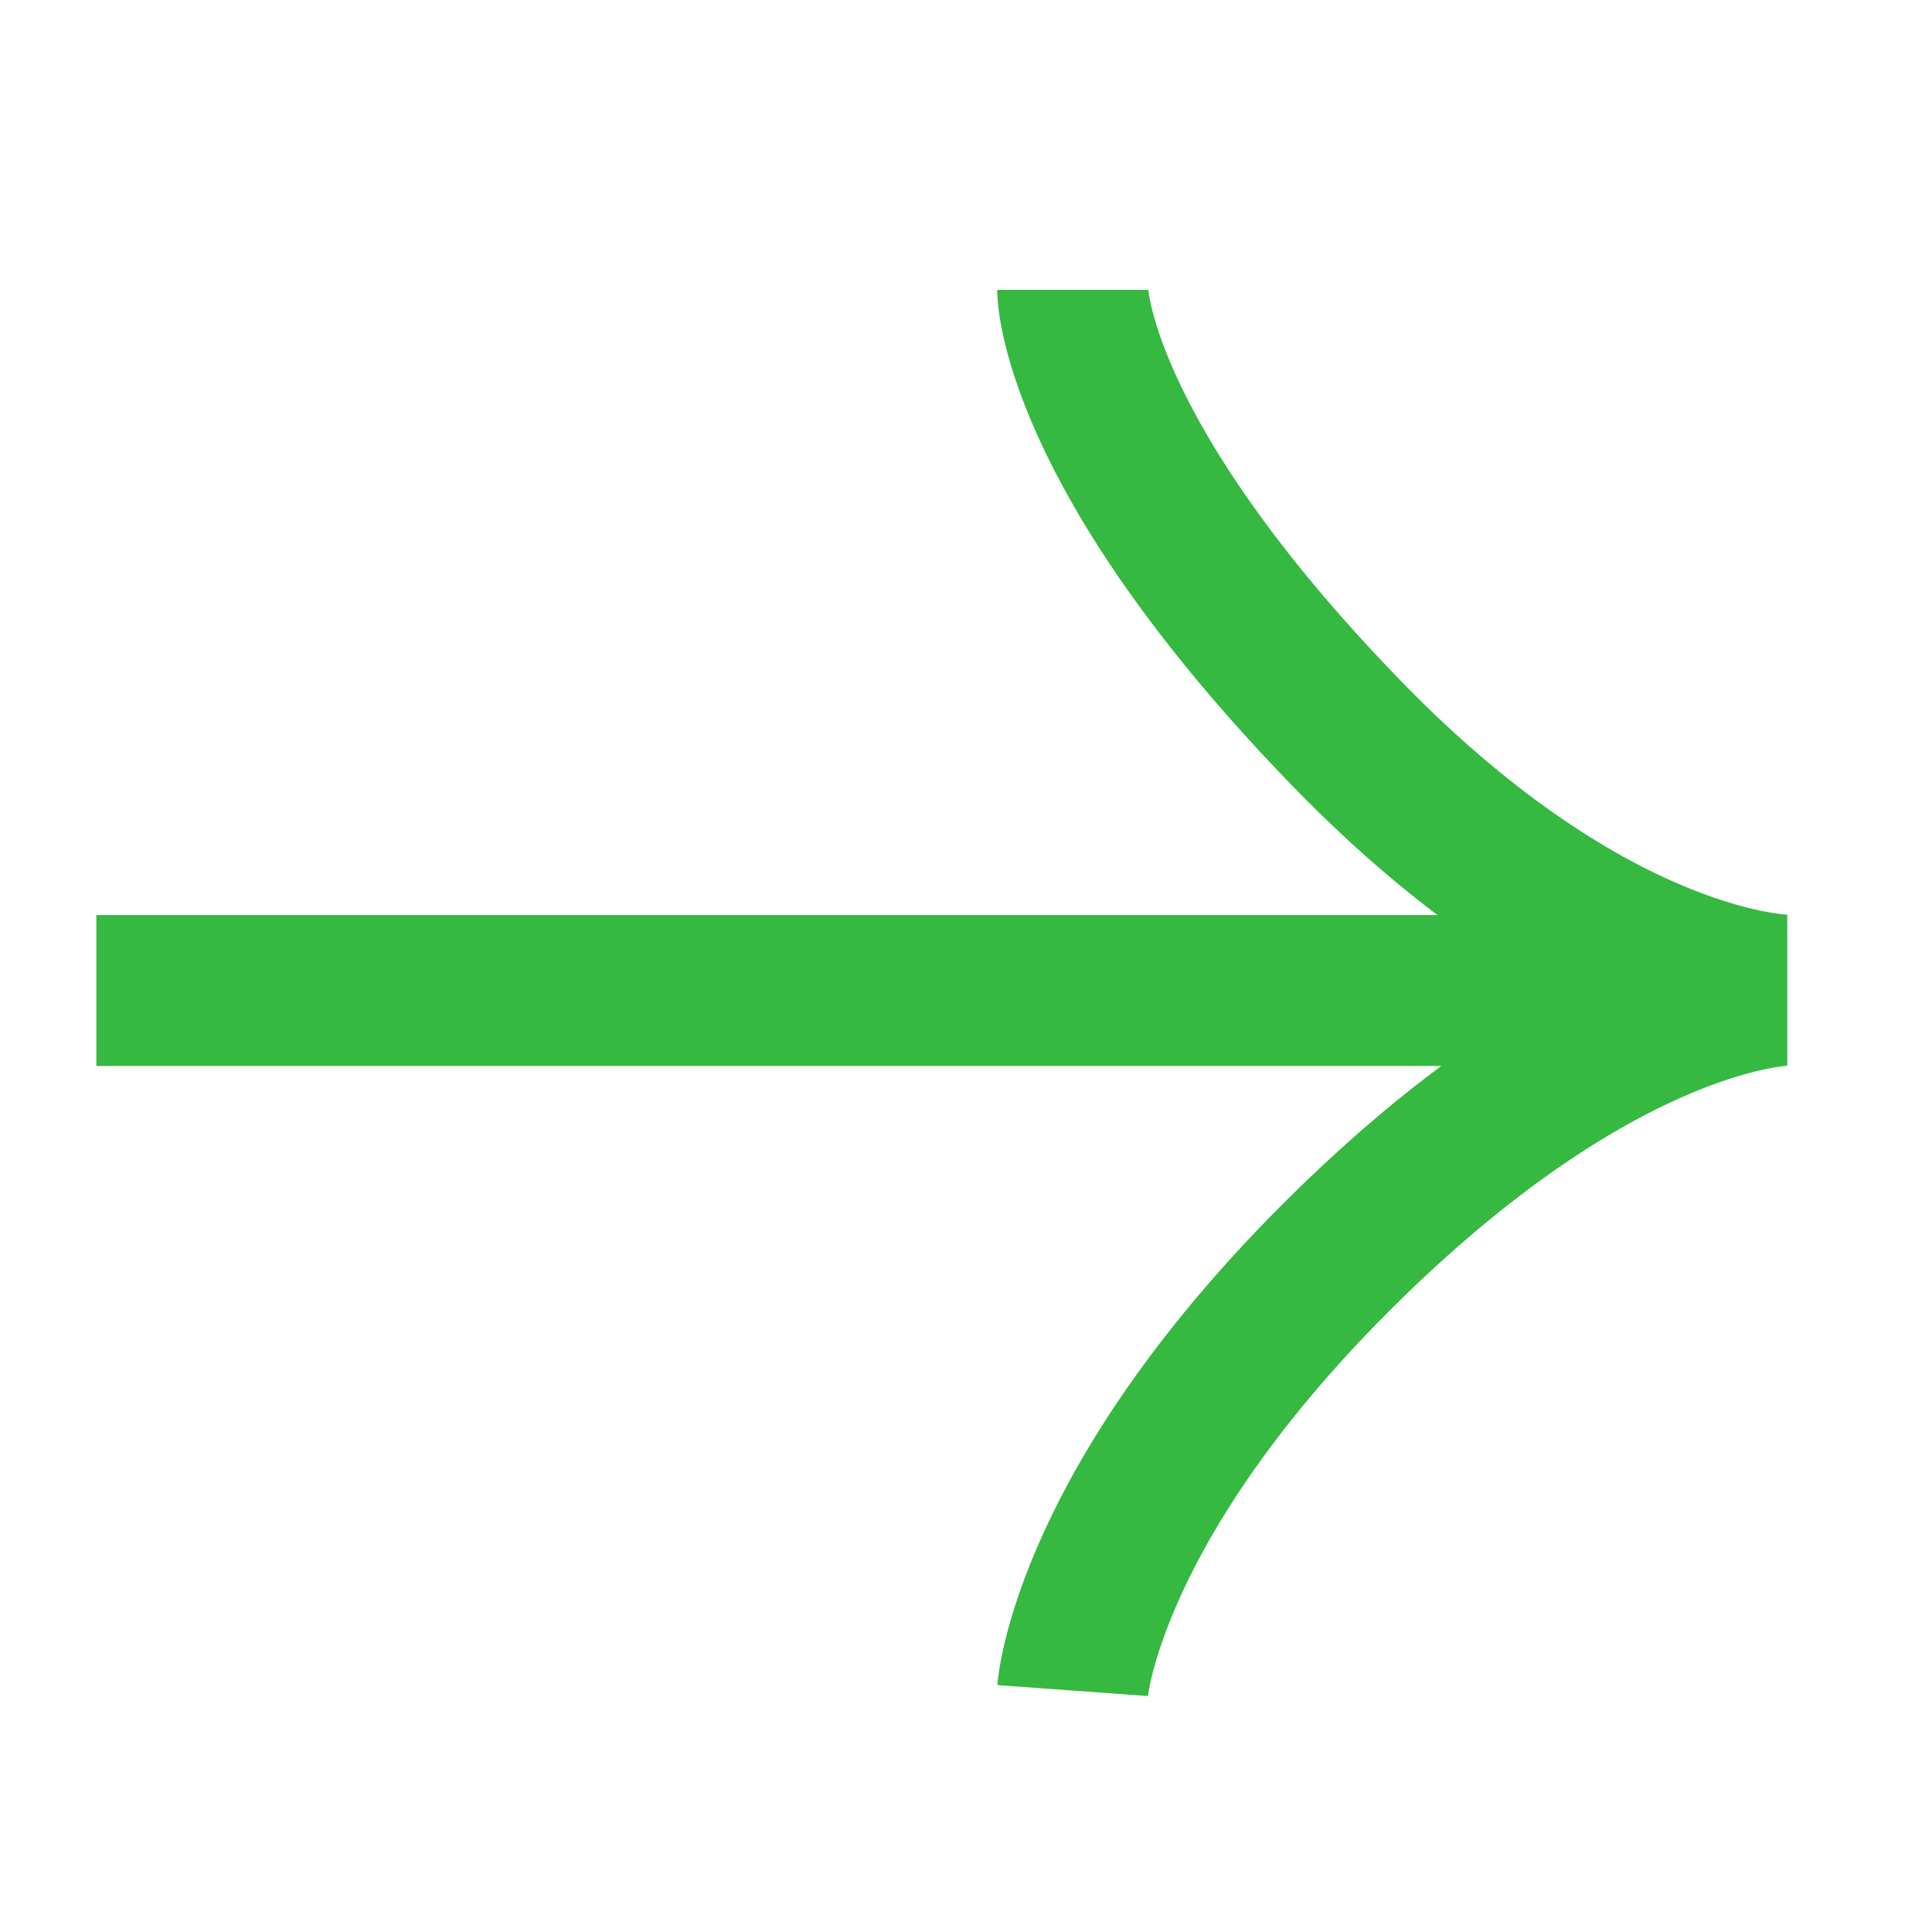 <svg width="32" height="32" viewBox="0 0 32 32" fill="none" xmlns="http://www.w3.org/2000/svg">
<g opacity="0.8">
<mask id="mask0_1167_5566" style="mask-type:alpha" maskUnits="userSpaceOnUse" x="0" y="0" width="32" height="32">
<rect x="1.25" y="1.25" width="29.5" height="29.5" fill="#EF4C23" stroke="#EF4C23" stroke-width="2.5"/>
</mask>
<g mask="url(#mask0_1167_5566)">
<path d="M29.141 16.406L1.596 16.406" stroke="#03A712" stroke-width="2.5"/>
<path d="M17.766 4.801C17.766 4.801 17.766 7.478 22.319 12.162C26.438 16.401 29.603 16.401 29.603 16.401C29.603 16.401 26.644 16.401 22.319 20.639C17.993 24.878 17.766 28.001 17.766 28.001" stroke="#03A712" stroke-width="2.5"/>
</g>
</g>
</svg>
